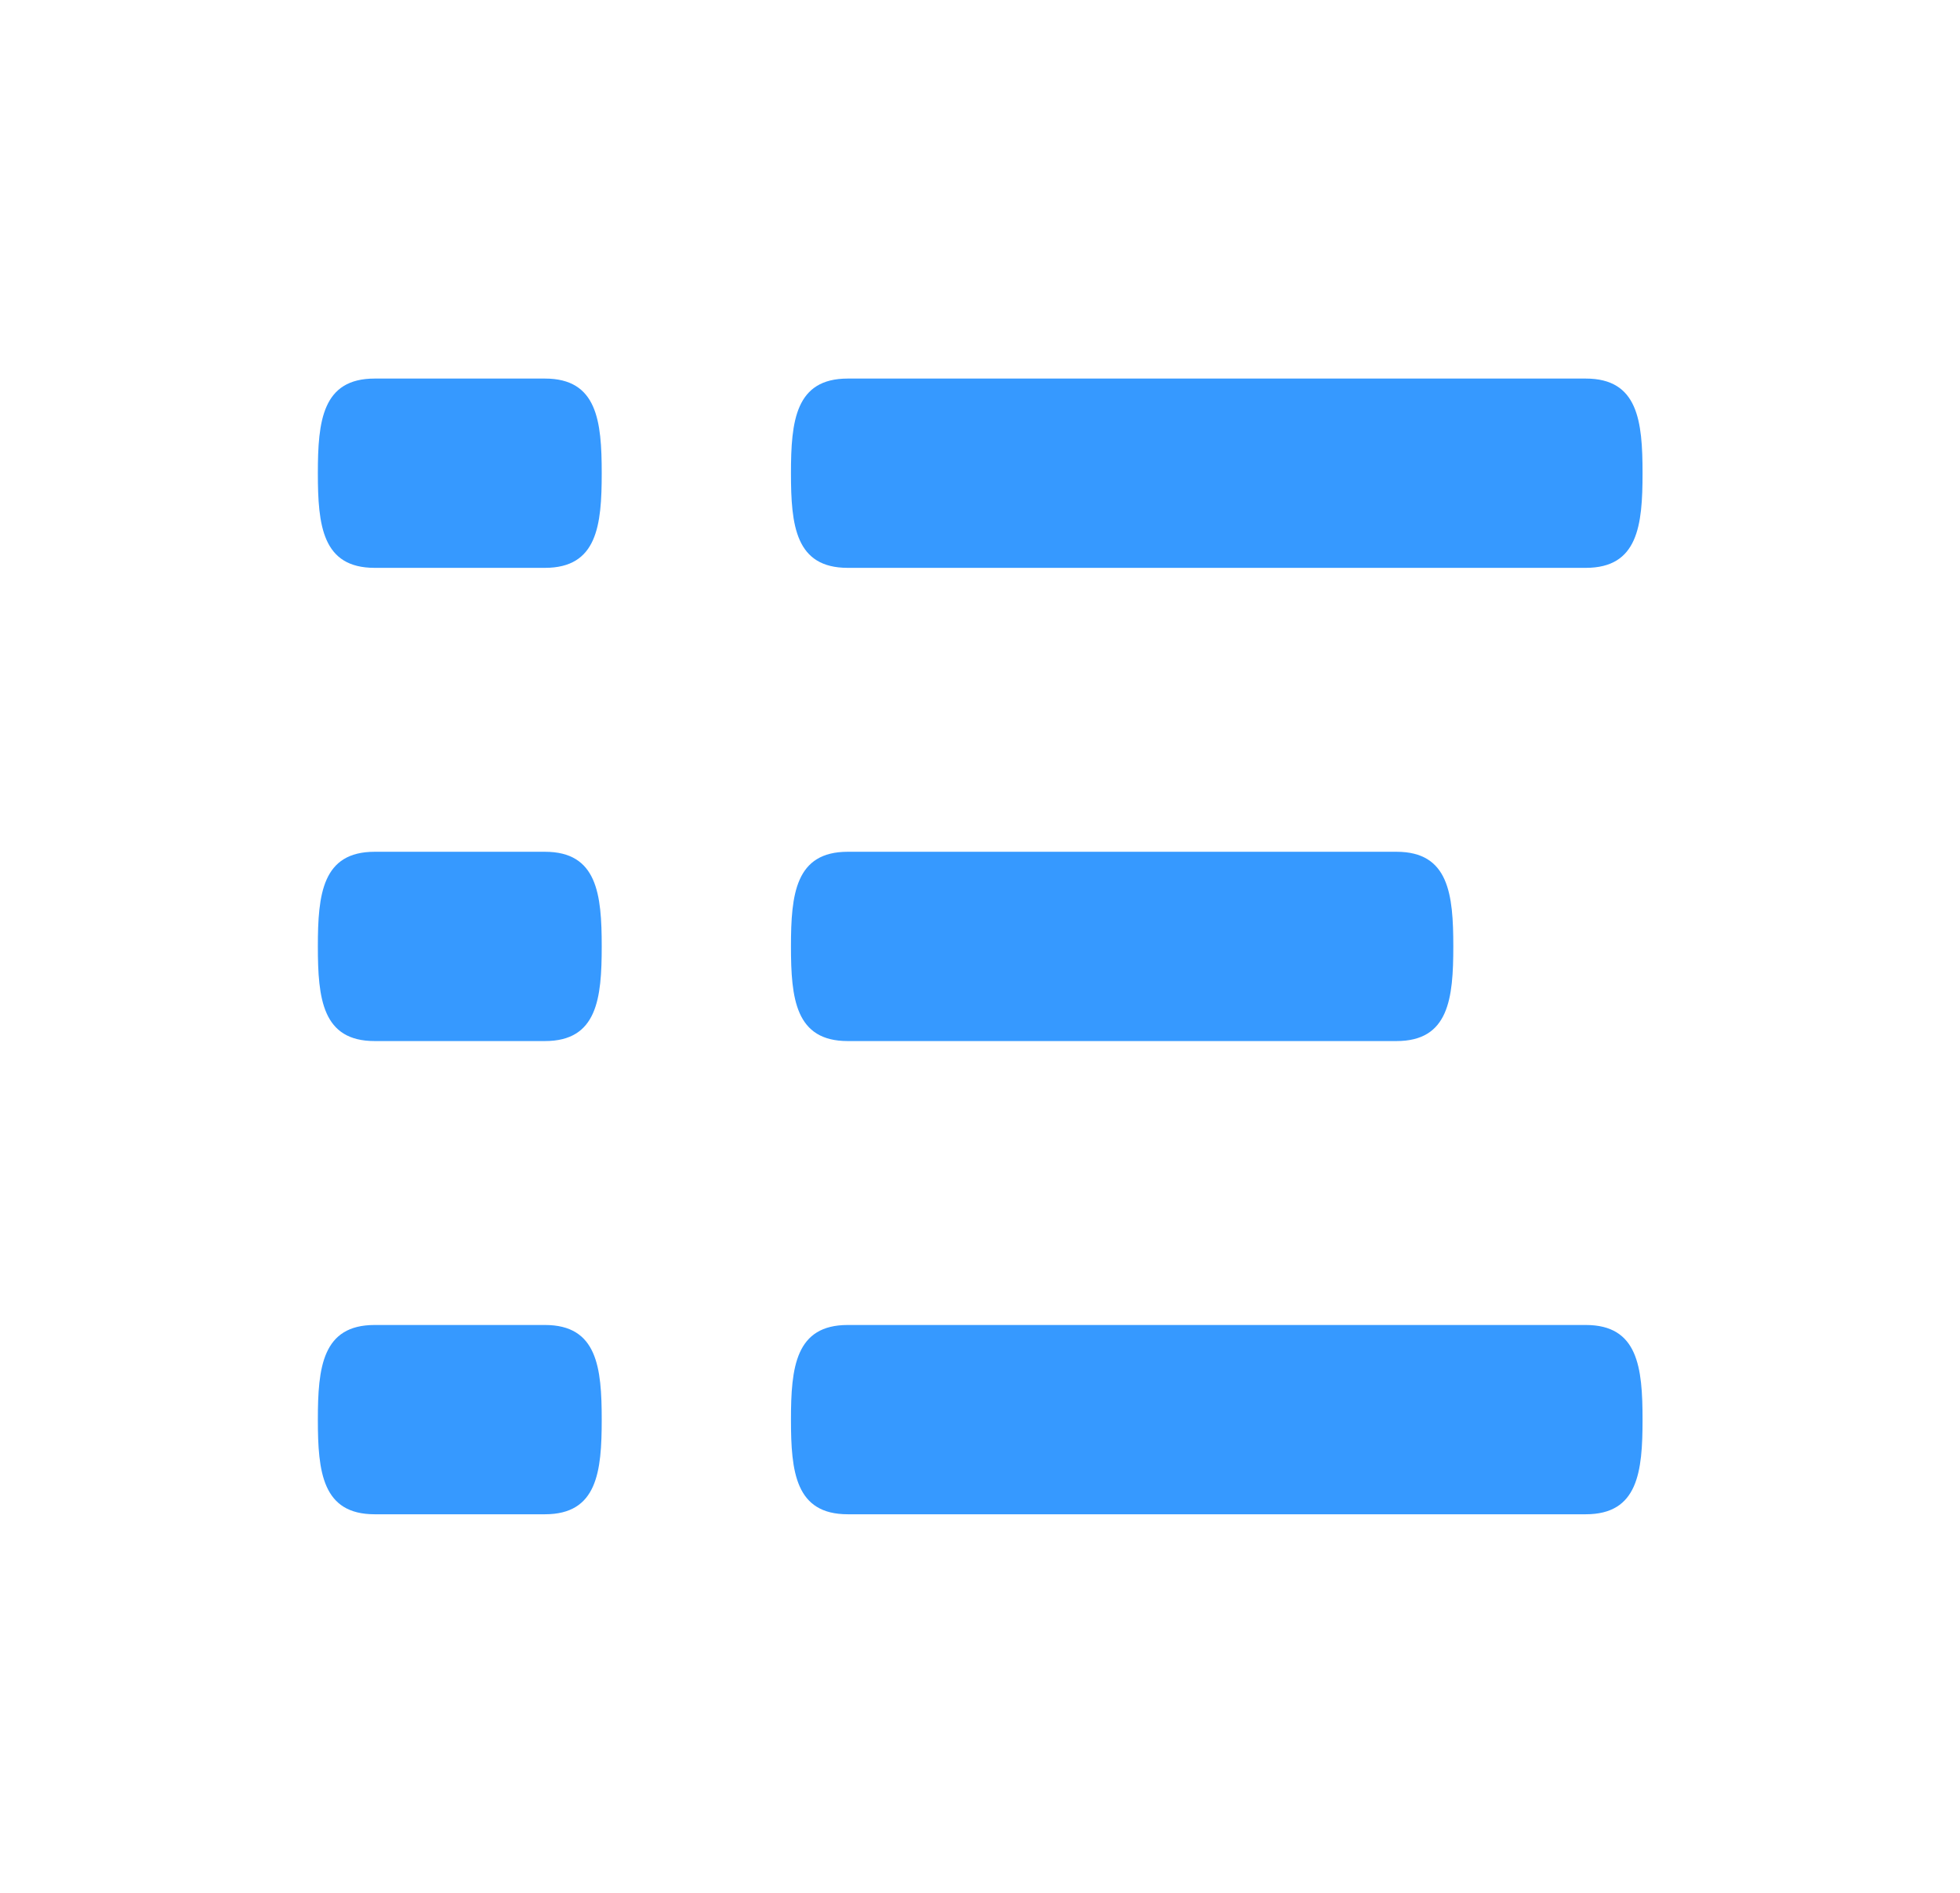<svg width="29" height="28" viewBox="0 0 29 28" fill="none" xmlns="http://www.w3.org/2000/svg">
<path d="M20.663 12.6H12.543C11.77 12.6 11.703 13.226 11.703 14C11.703 14.774 11.77 15.4 12.543 15.4H20.663C21.436 15.4 21.503 14.774 21.503 14C21.503 13.226 21.436 12.6 20.663 12.6ZM23.463 19.6H12.543C11.77 19.6 11.703 20.226 11.703 21C11.703 21.774 11.77 22.4 12.543 22.4H23.463C24.236 22.4 24.303 21.774 24.303 21C24.303 20.226 24.236 19.6 23.463 19.6ZM12.543 8.4H23.463C24.236 8.4 24.303 7.774 24.303 7C24.303 6.226 24.236 5.6 23.463 5.6H12.543C11.77 5.6 11.703 6.226 11.703 7C11.703 7.774 11.77 8.4 12.543 8.4ZM8.063 12.6H5.543C4.77 12.6 4.703 13.226 4.703 14C4.703 14.774 4.77 15.4 5.543 15.4H8.063C8.836 15.4 8.903 14.774 8.903 14C8.903 13.226 8.836 12.6 8.063 12.6ZM8.063 19.6H5.543C4.77 19.6 4.703 20.226 4.703 21C4.703 21.774 4.77 22.4 5.543 22.4H8.063C8.836 22.4 8.903 21.774 8.903 21C8.903 20.226 8.836 19.6 8.063 19.6ZM8.063 5.6H5.543C4.77 5.6 4.703 6.226 4.703 7C4.703 7.774 4.77 8.4 5.543 8.4H8.063C8.836 8.4 8.903 7.774 8.903 7C8.903 6.226 8.836 5.6 8.063 5.6Z" fill="#3699FF"/>
</svg>
